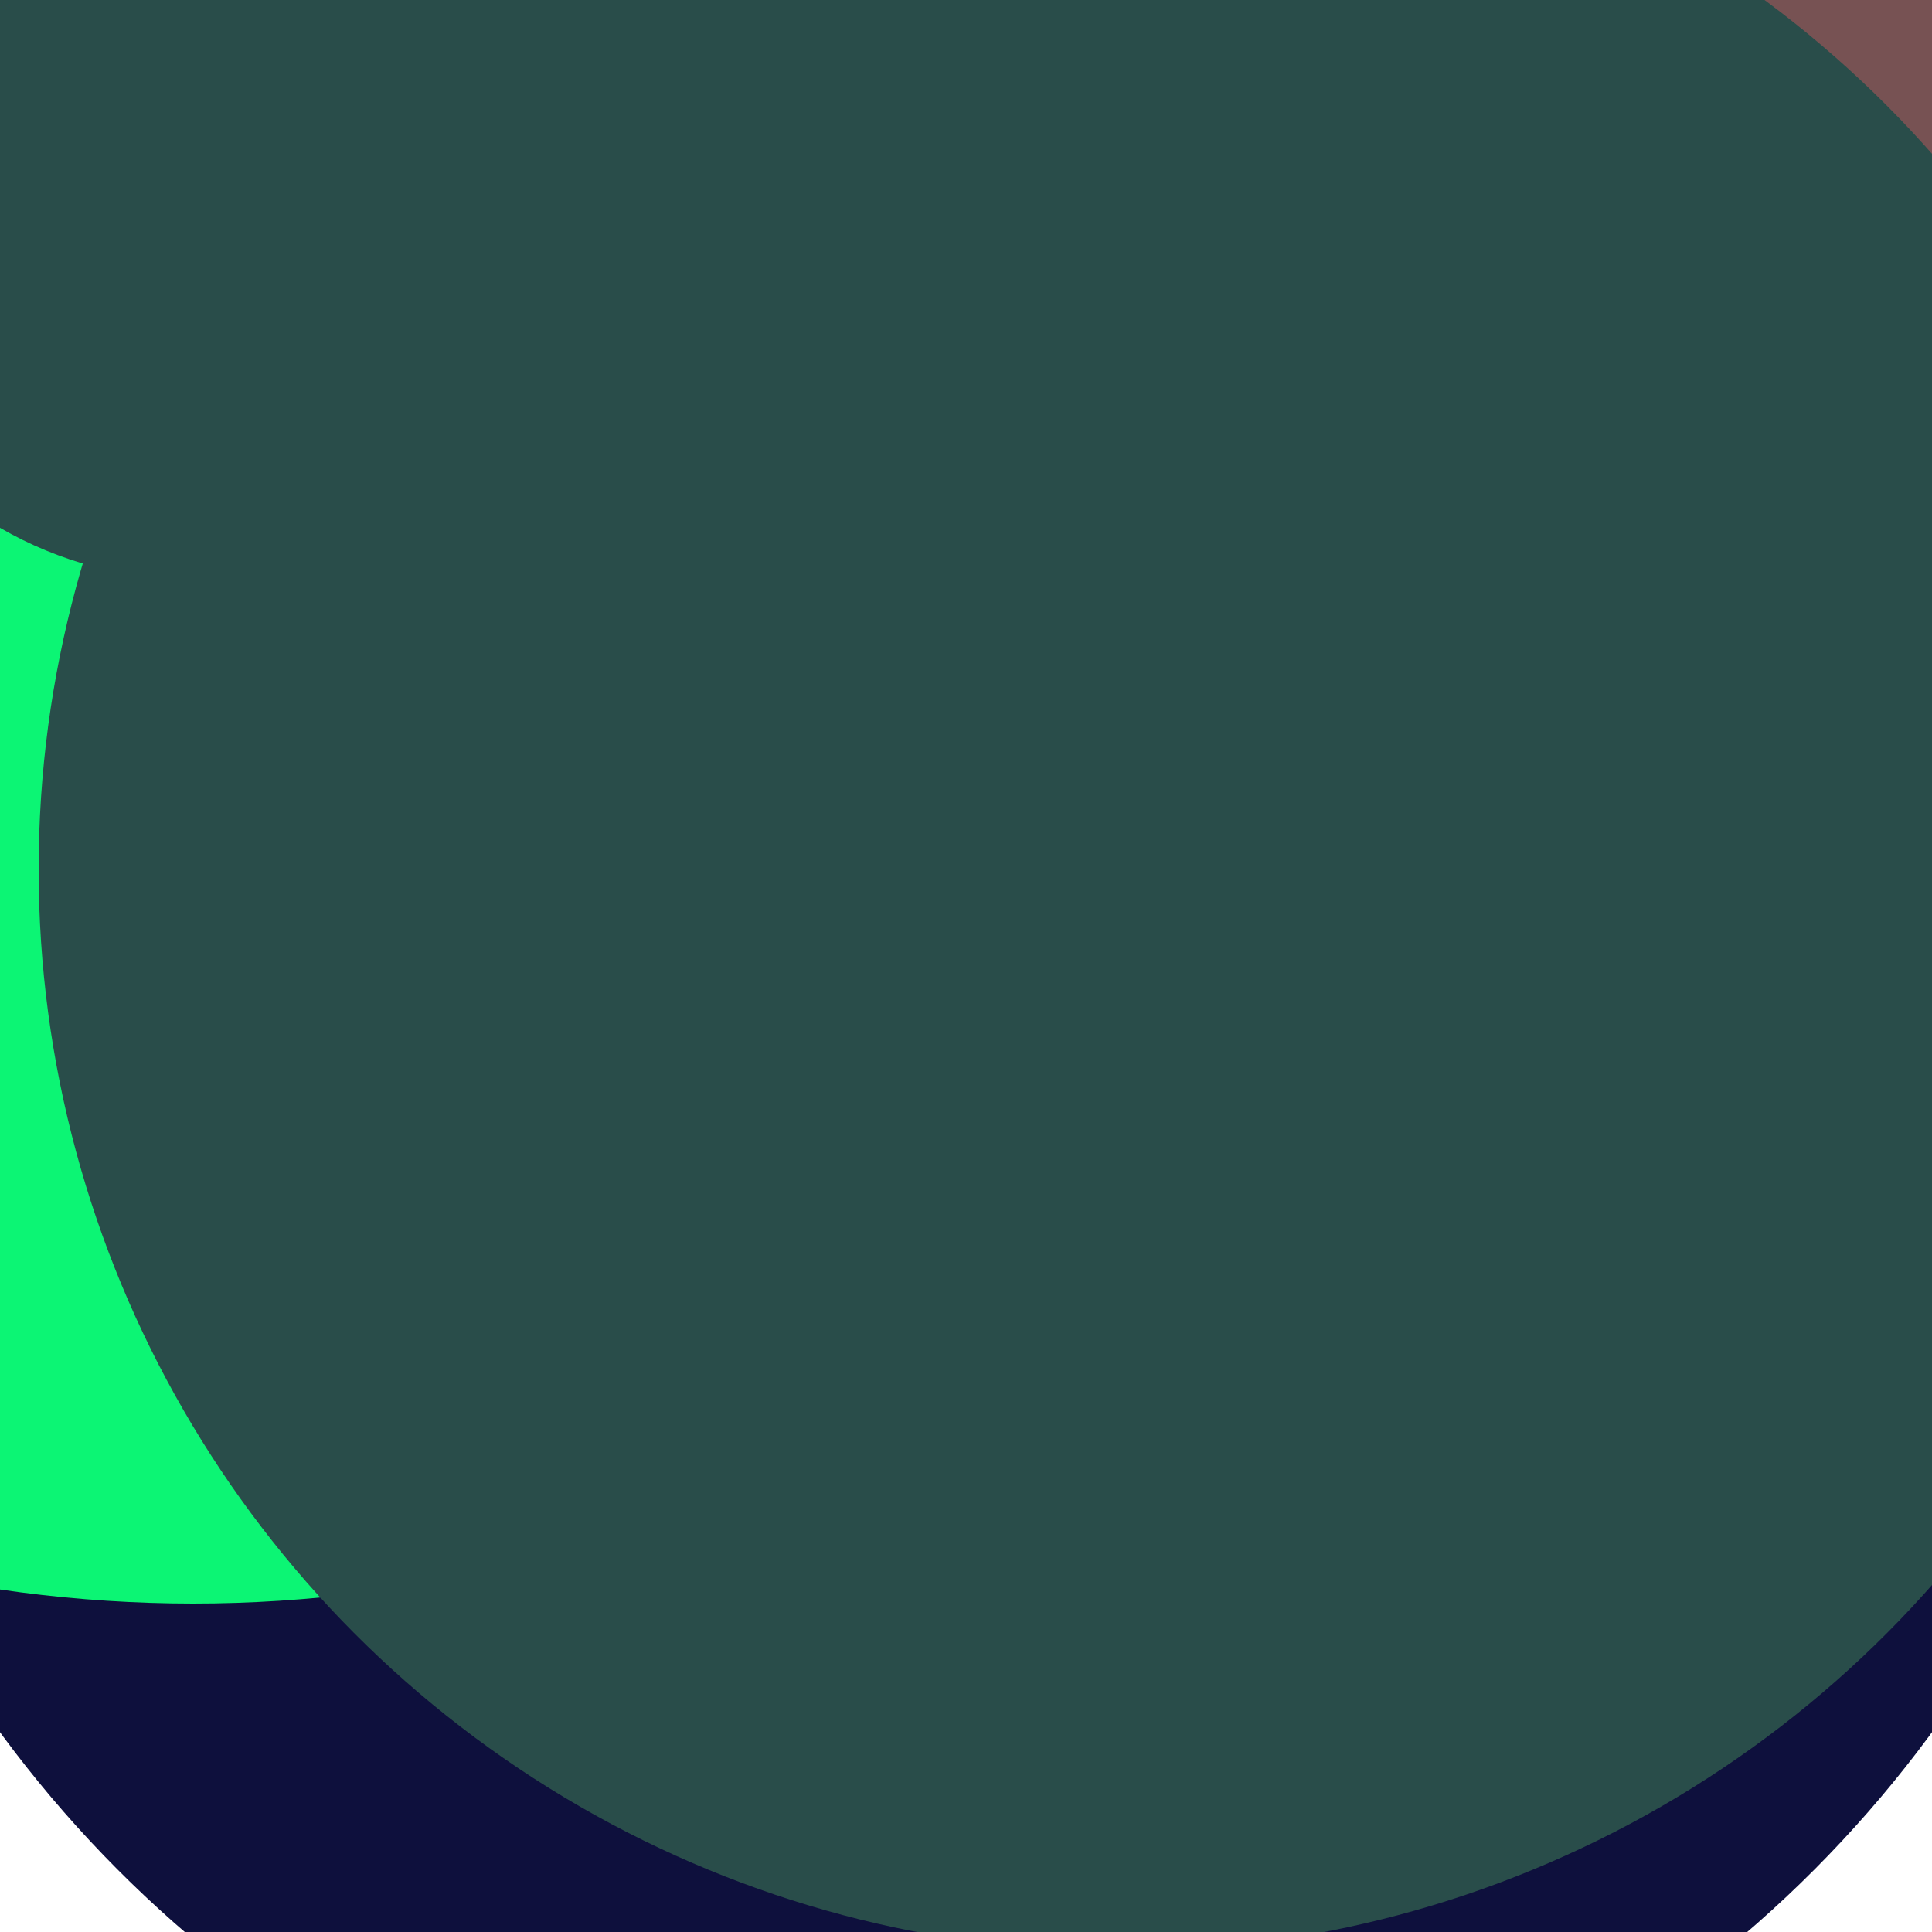 <svg xmlns="http://www.w3.org/2000/svg" preserveAspectRatio="xMinYMin meet" viewBox="0 0 777 777"><defs><filter id="f0" width="300%" height="300%" x="-100%" y="-100%"><feGaussianBlur in="SourceGraphic" stdDeviation="129"/></filter><filter id="f1" width="300%" height="300%" x="-100%" y="-100%"><feGaussianBlur in="SourceGraphic" stdDeviation="700"/></filter></defs><rect width="100%" height="100%" fill="#fff" /><circle cx="52%" cy="70%" r="29%" filter="url(#f1)" fill="#294d4a"></circle><circle cx="50%" cy="53%" r="62%" filter="url(#f1)" fill="#0e103d"></circle><circle cx="51%" cy="48%" r="13%" filter="url(#f0)" fill="#01fdf6"></circle><circle cx="47%" cy="62%" r="9%" filter="url(#f0)" fill="#cff27e"></circle><circle cx="70%" cy="30%" r="43%" filter="url(#f0)" fill="#775253"></circle><circle cx="10%" cy="14%" r="69%" filter="url(#f0)" fill="#0cf574"></circle><circle cx="10%" cy="10%" r="20%" filter="url(#f0)" fill="#294d4a"></circle><circle cx="58%" cy="45%" r="56%" filter="url(#f0)" fill="#294d4a"></circle></svg>
